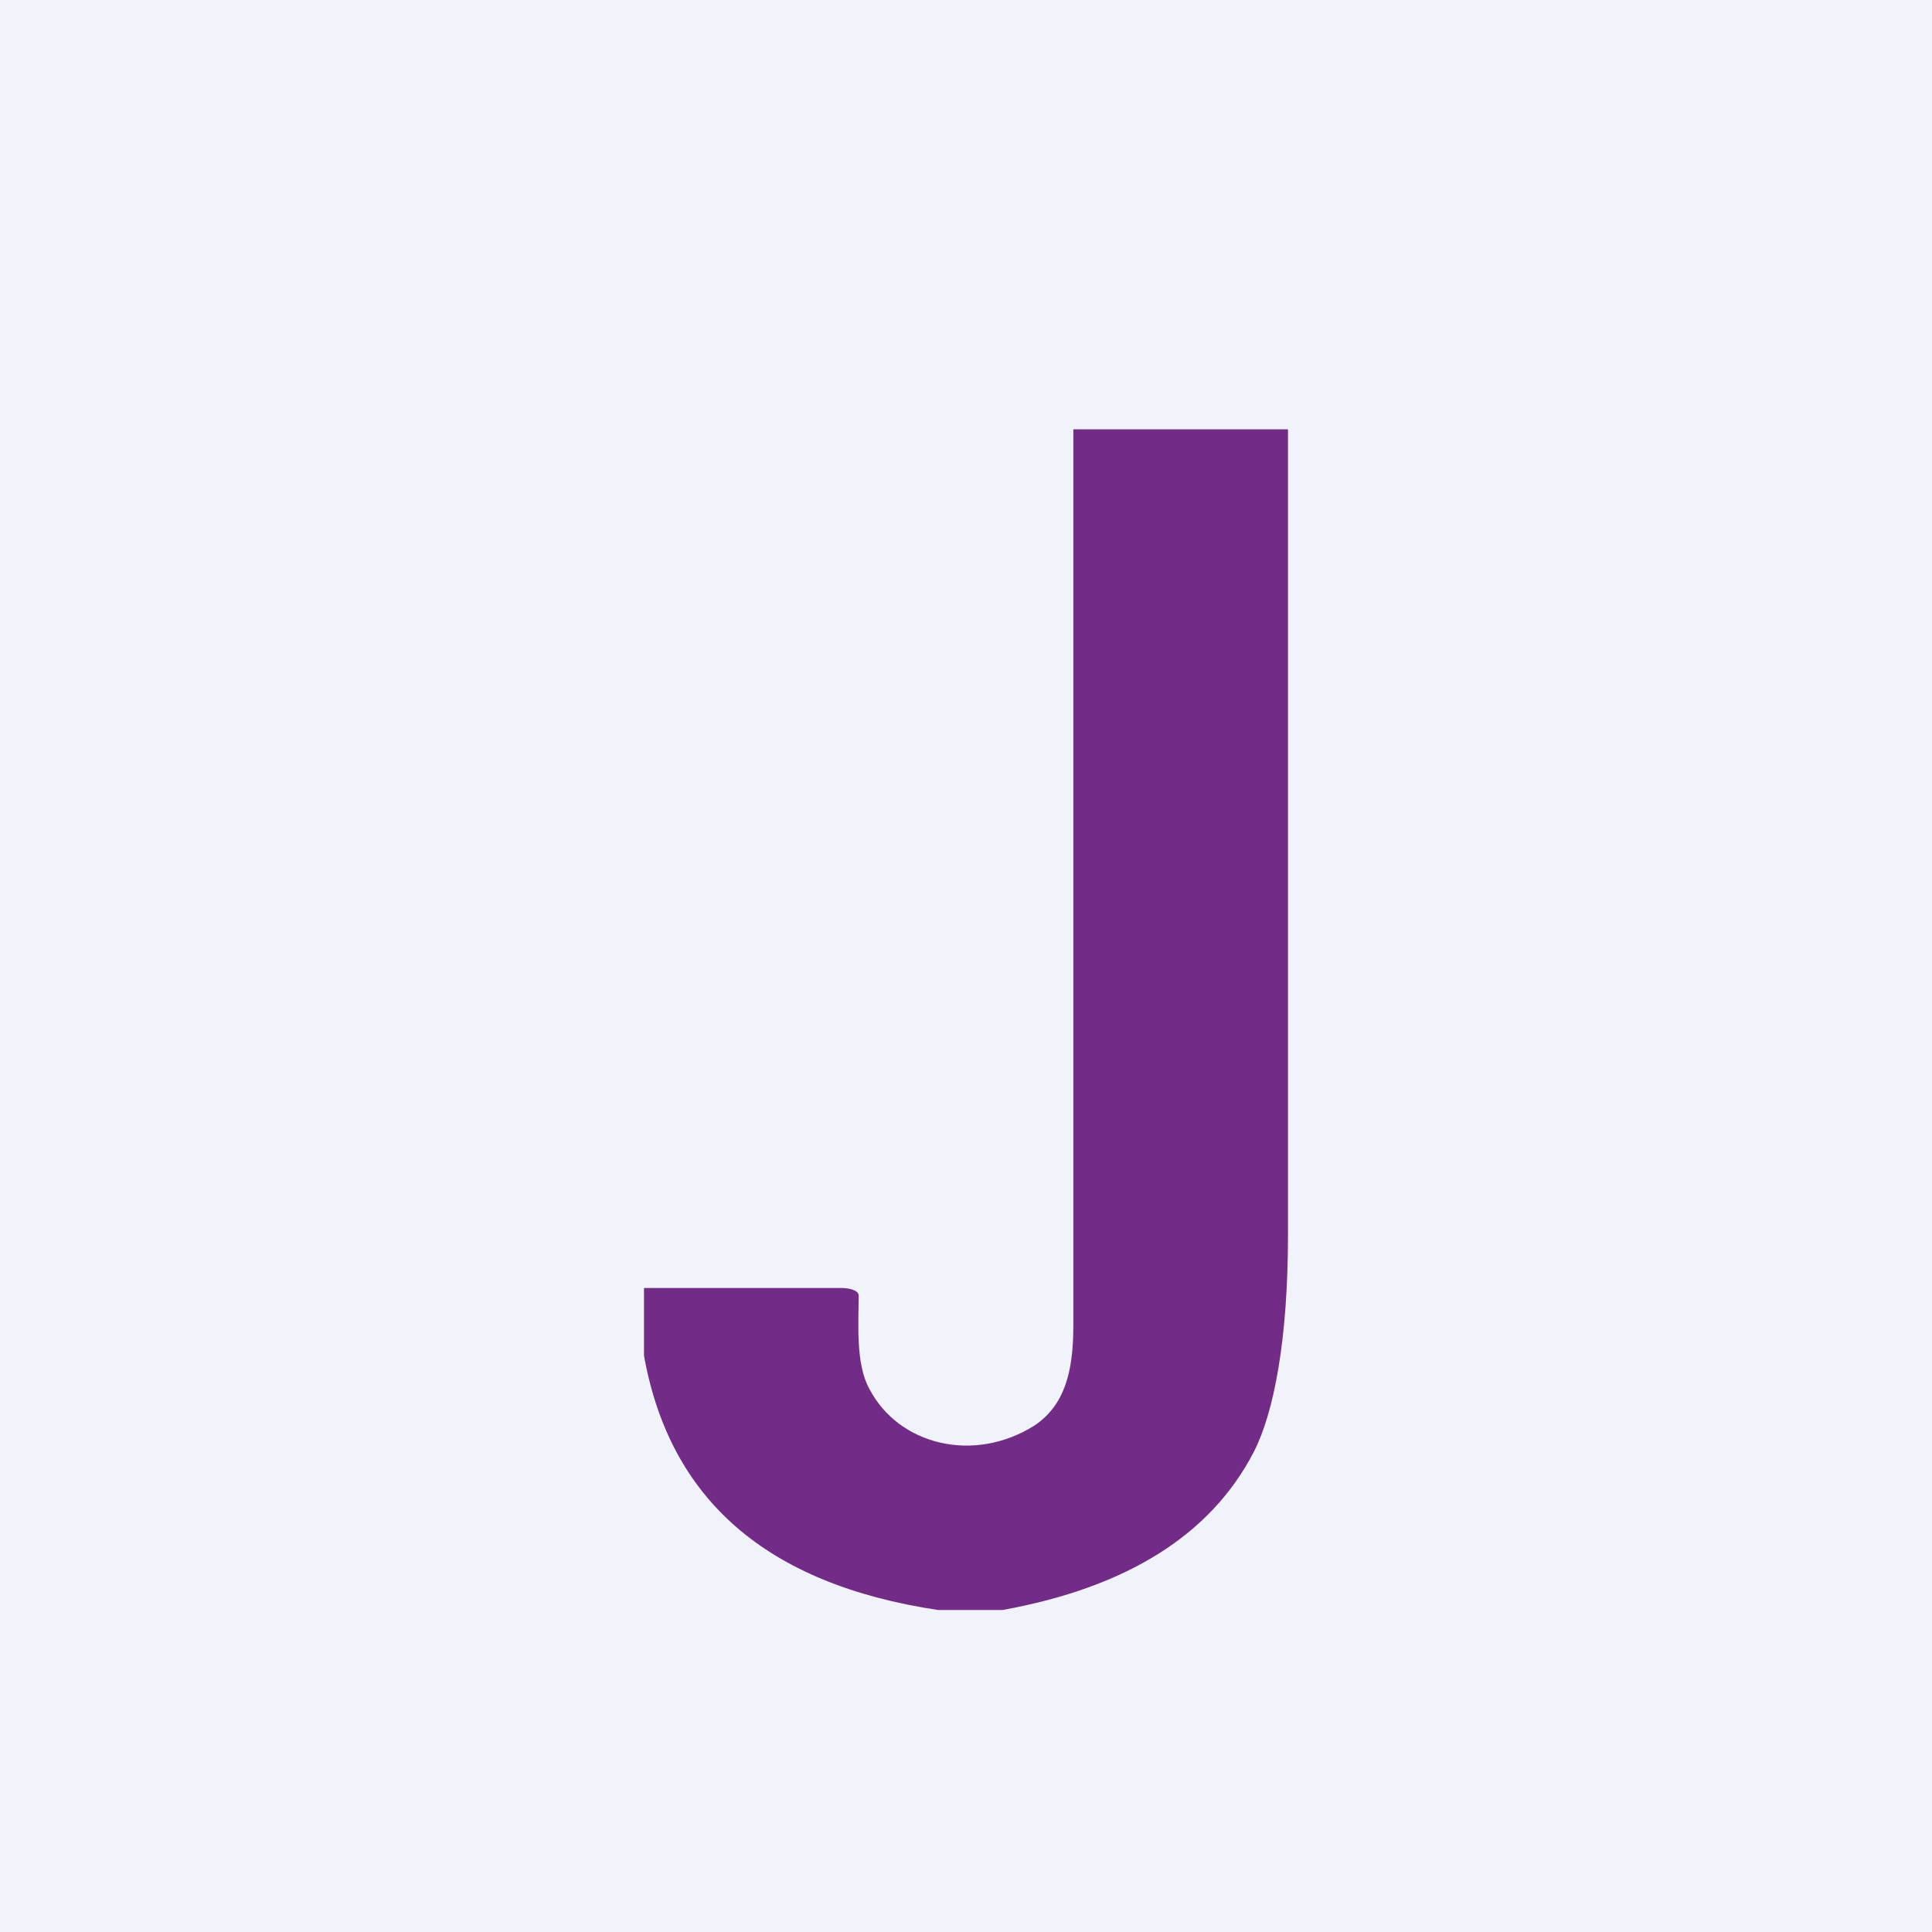 <!-- by TradingView --><svg width="18" height="18" viewBox="0 0 18 18" xmlns="http://www.w3.org/2000/svg"><path fill="#F0F3FA" d="M0 0h18v18H0z"/><path d="M12 4v7.5c0 .98-.13 1.66-.32 2.03-.4.77-1.18 1.26-2.34 1.47h-.6c-1.6-.24-2.5-1.03-2.74-2.37V12h1.84c.07 0 .16.02.16.07 0 .25-.03.64.1.87.27.52.97.7 1.54.34.28-.19.36-.5.36-.93V4h2Z" fill="#722C88"/></svg>